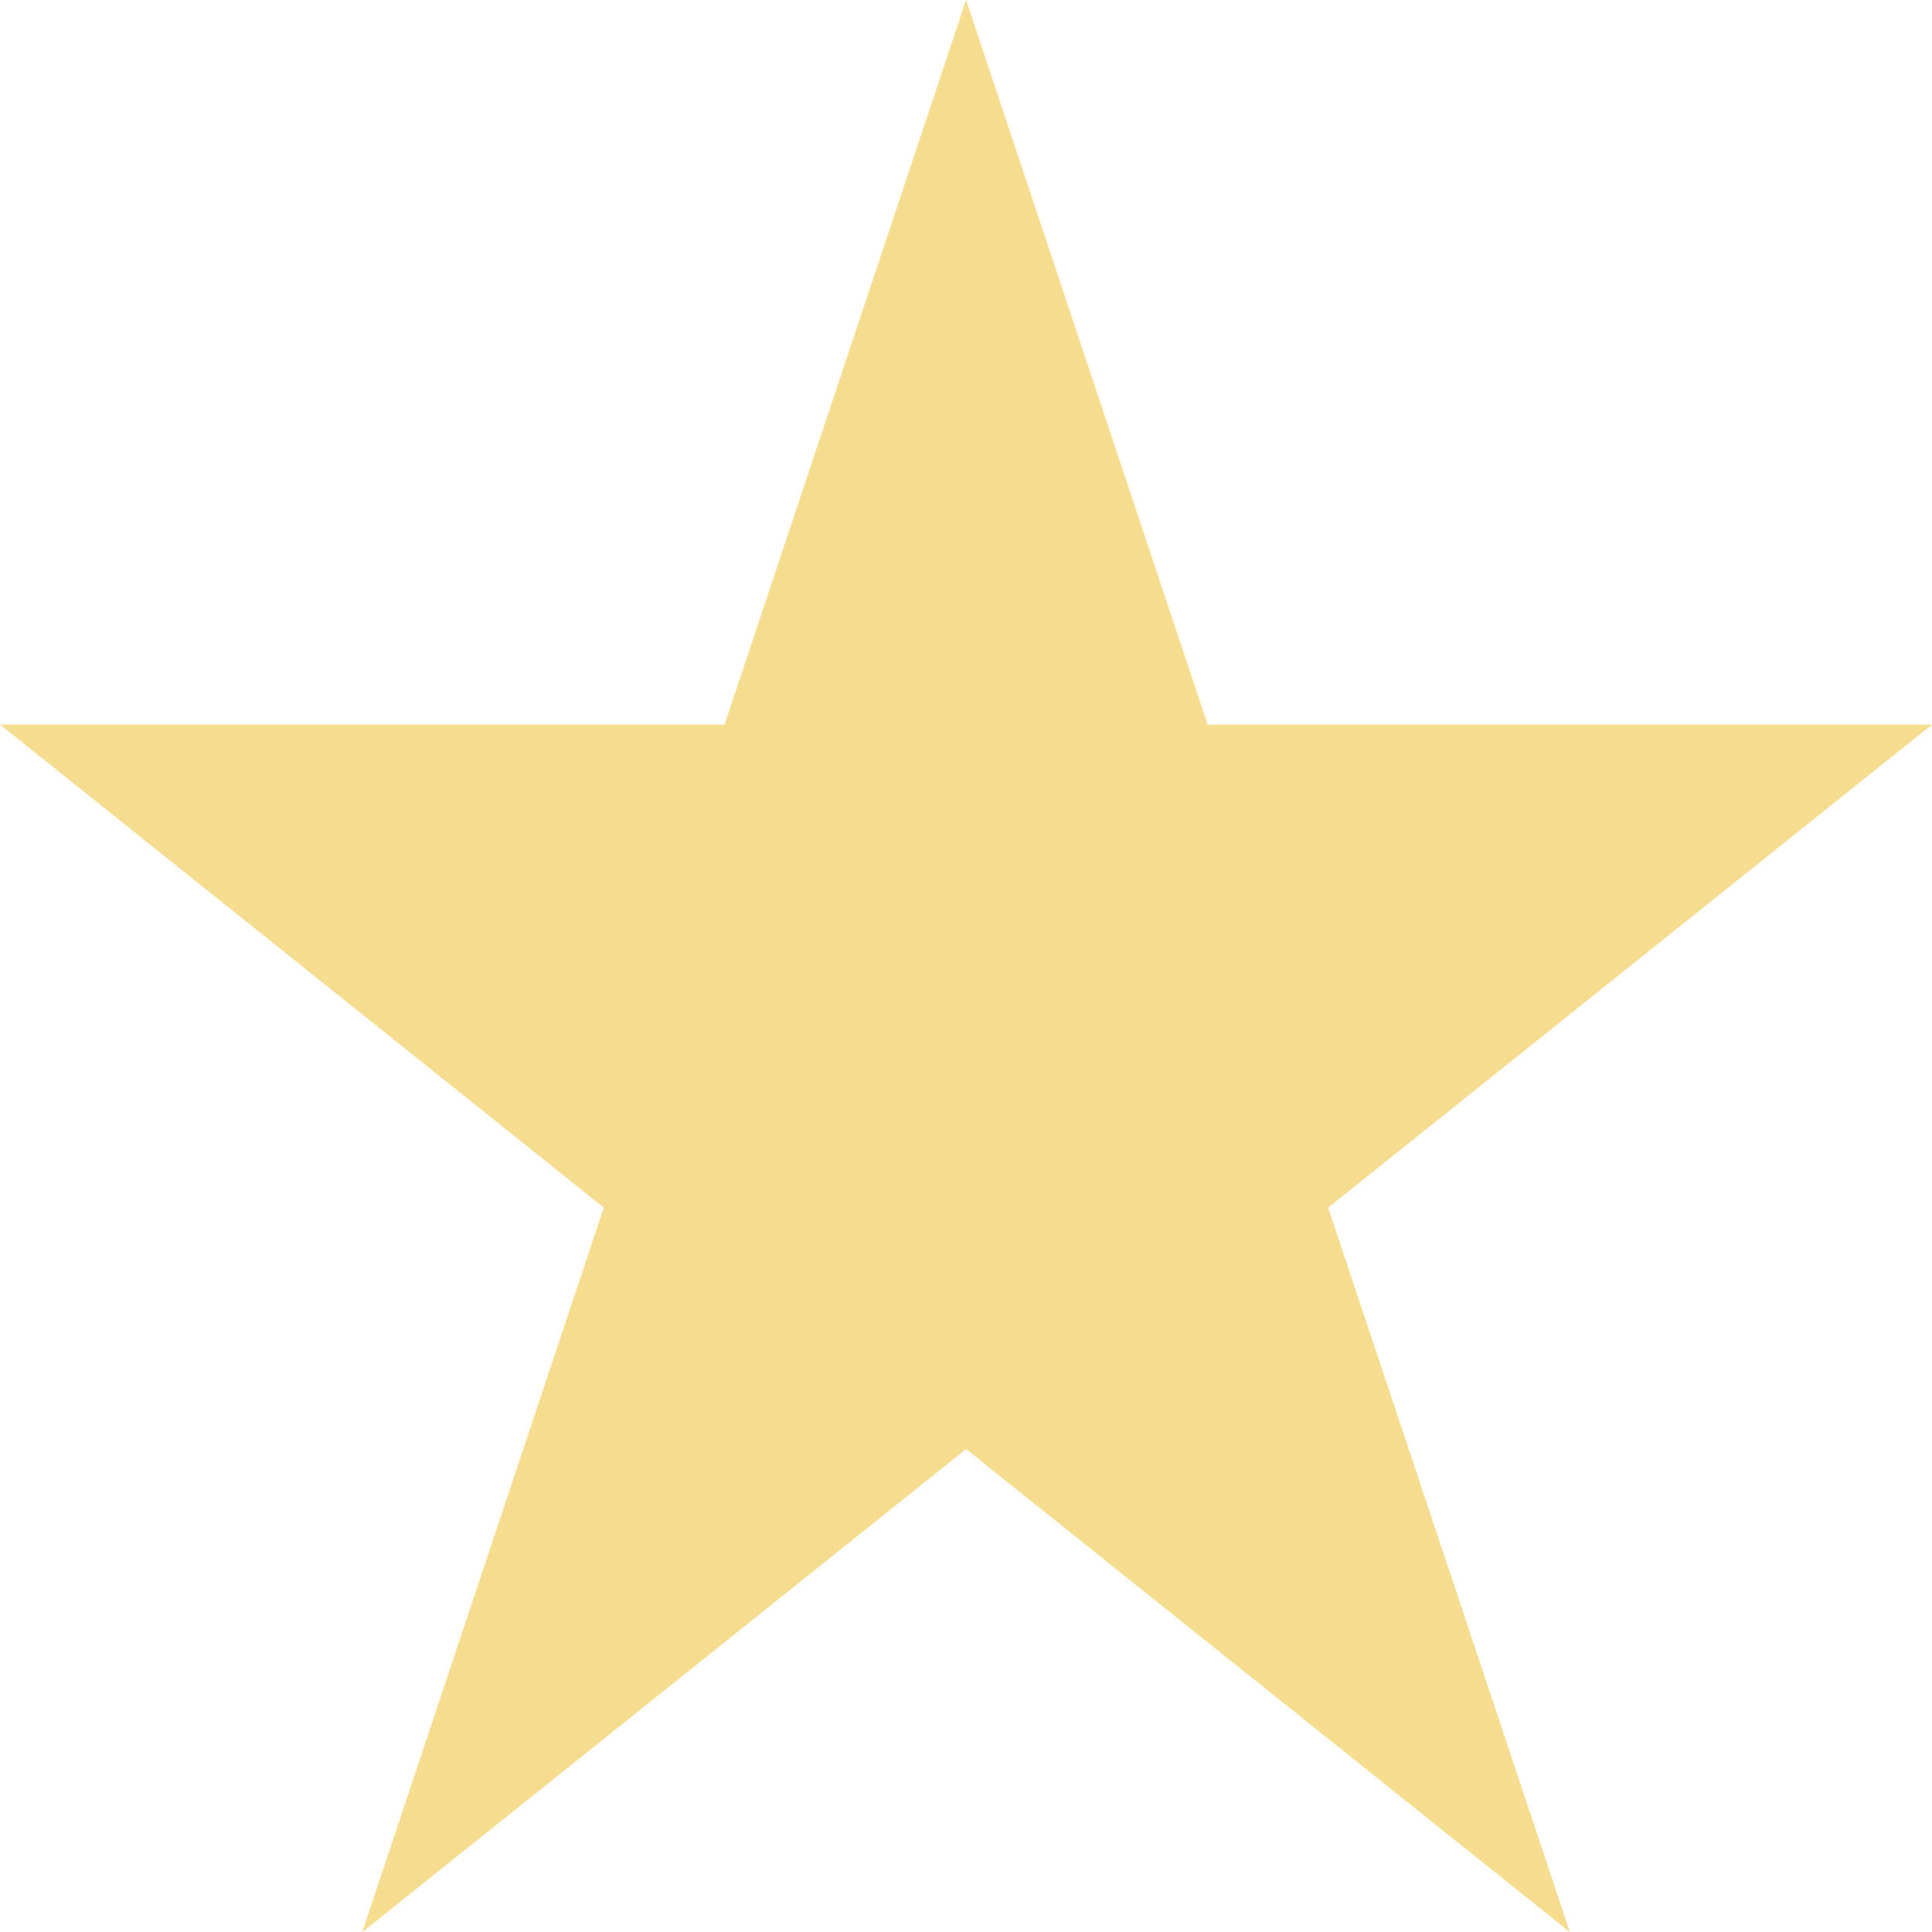 <?xml version="1.0" encoding="UTF-8"?>
<svg id="Ebene_1" data-name="Ebene 1" xmlns="http://www.w3.org/2000/svg" viewBox="0 0 28.656 28.658">
  <defs>
    <style>
      .cls-1 {
        fill: #f6dc8e;
        stroke-width: 0px;
      }
    </style>
  </defs>
  <path id="Icon_open-star" class="cls-1" d="m14.329,0l-3.582,10.747H0l8.956,7.165-3.583,10.746,8.956-7.165,8.956,7.165-3.585-10.746,8.956-7.165h-10.744L14.329,0Z"/>
</svg>
